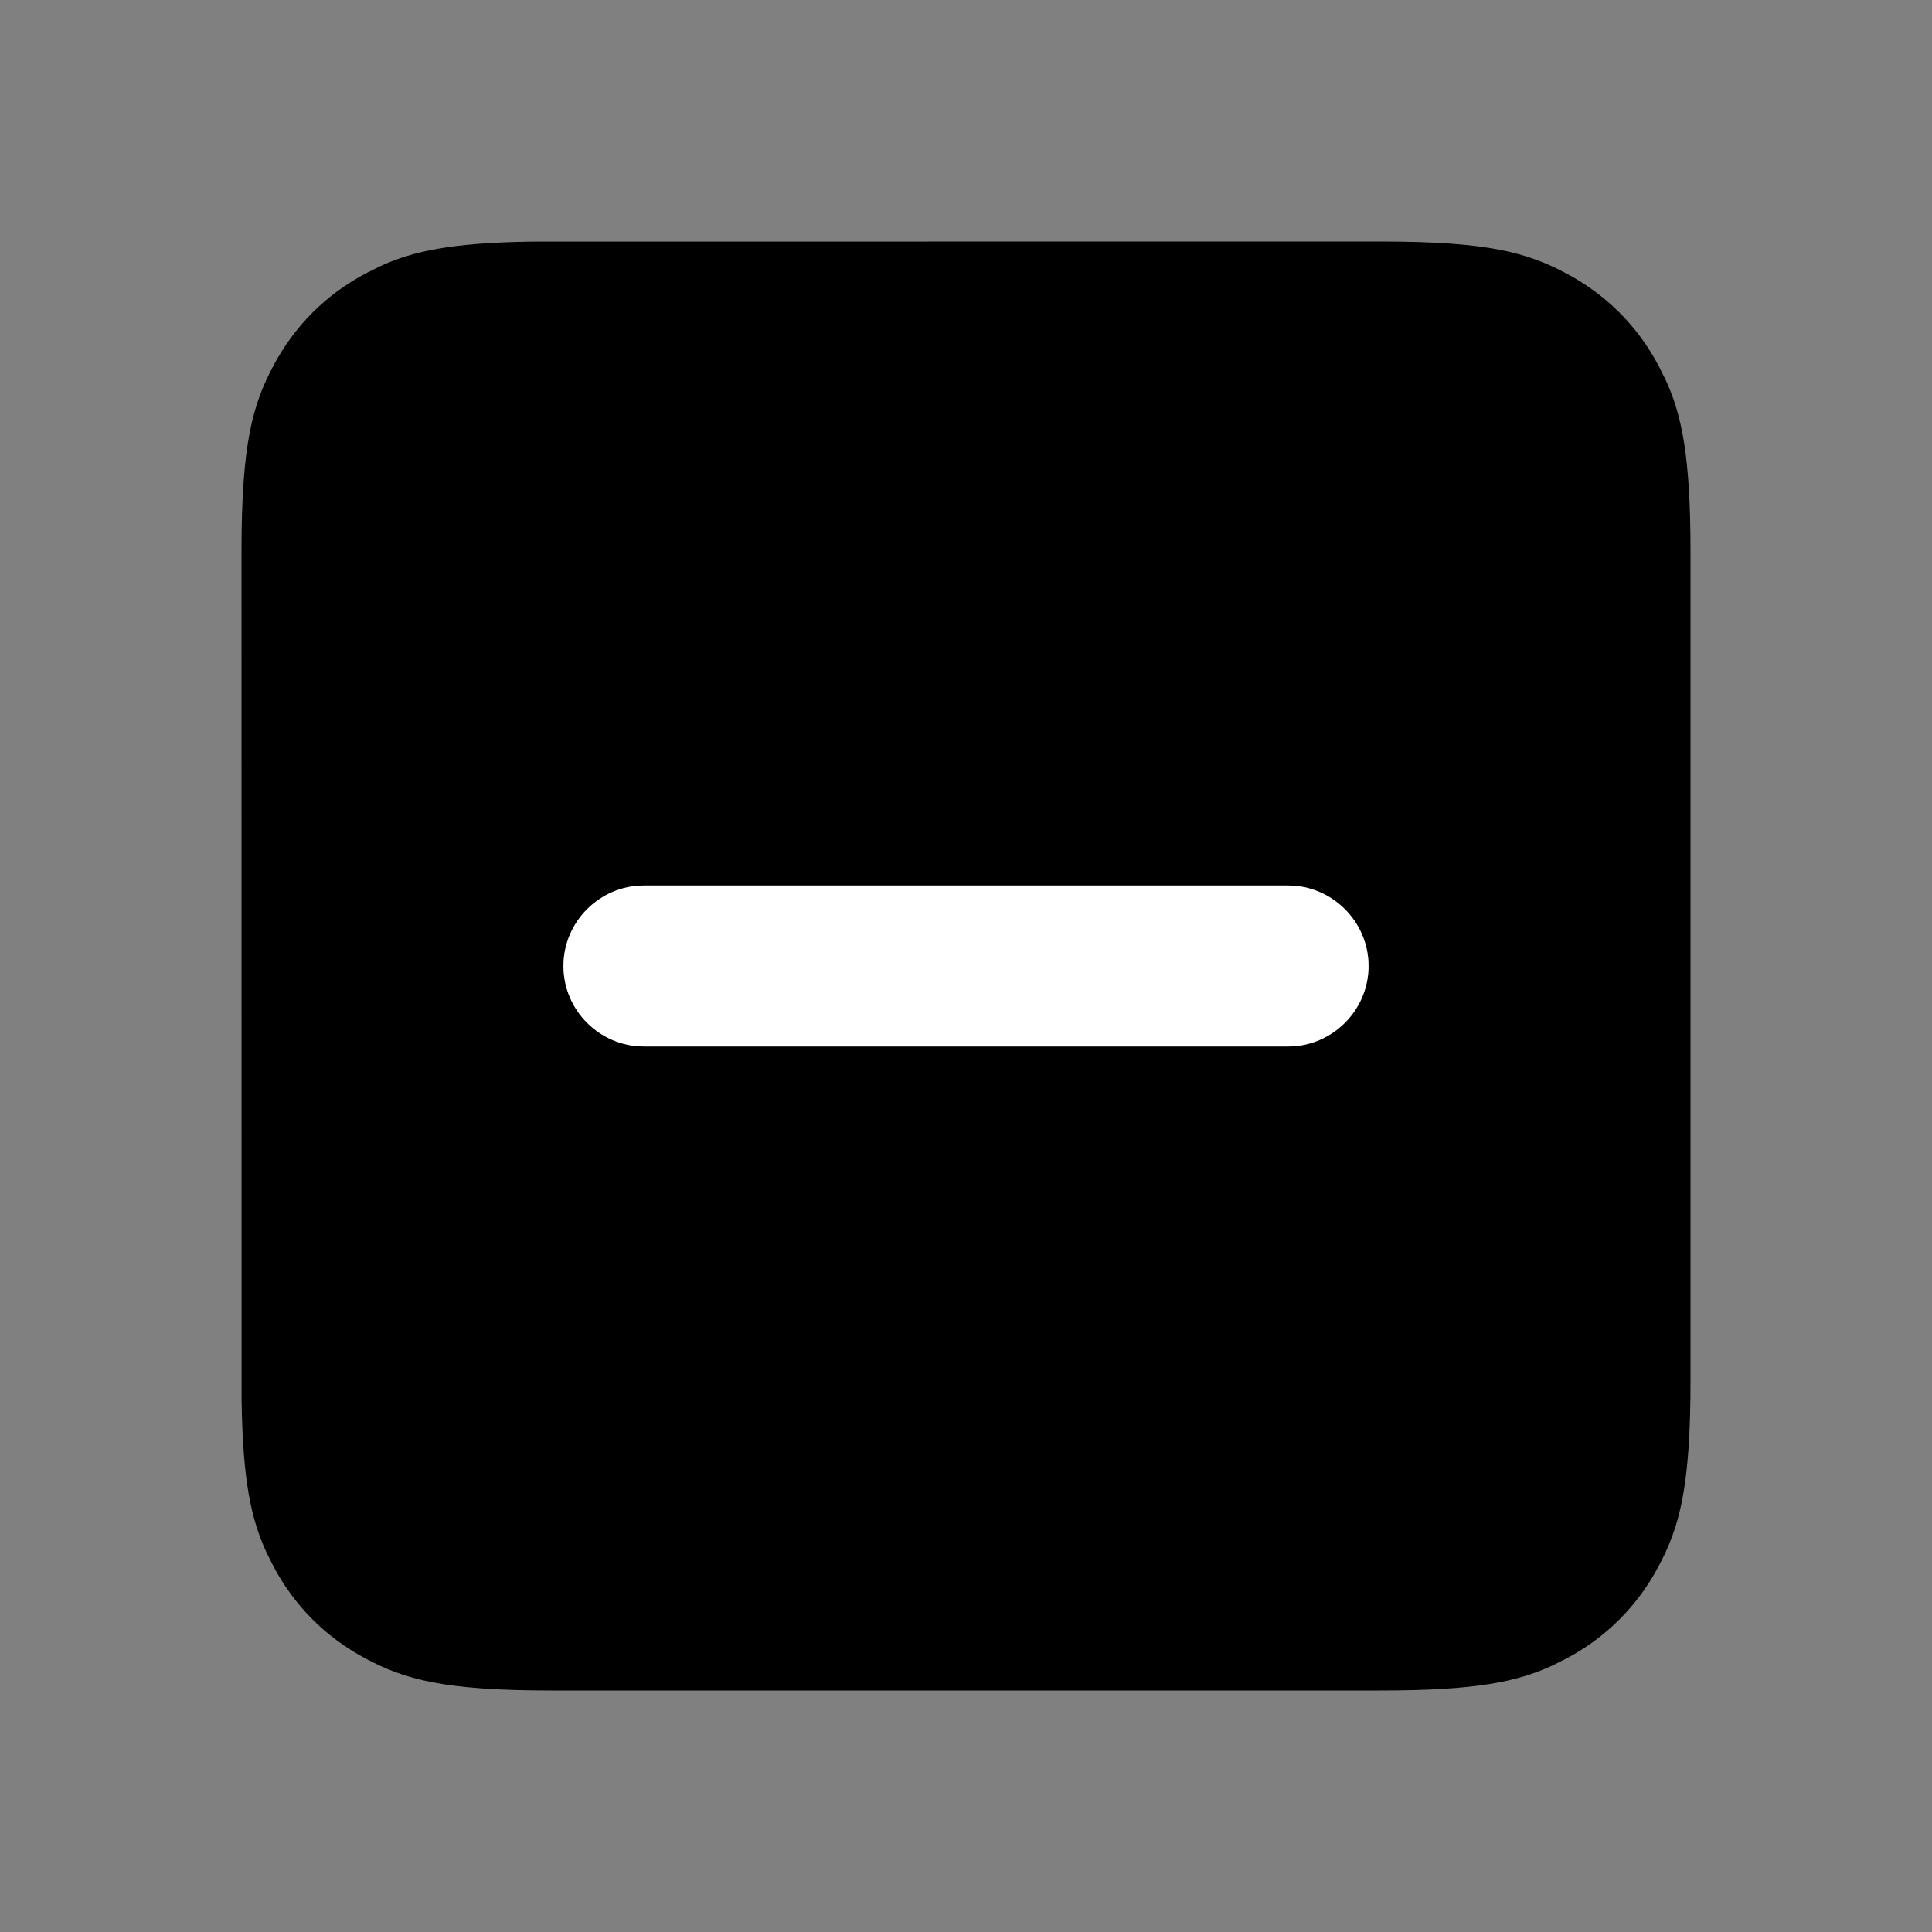 <svg width="20" height="20" viewBox="0 0 20 20" fill-rule="evenodd"  xmlns="http://www.w3.org/2000/svg">
<rect x="0" y="0" width="20" height="20" fill="#808080" stroke="none"/>
<path fill-rule="evenodd" clip-rule="evenodd" d="M14.295 2.5L5.504 2.501C4.668 2.513 4.272 2.601 3.933 2.757L3.779 2.834C3.372 3.052 3.052 3.372 2.834 3.779C2.616 4.186 2.5 4.59 2.5 5.705L2.501 14.496C2.513 15.332 2.601 15.728 2.757 16.067L2.834 16.221C3.052 16.628 3.372 16.948 3.779 17.166C4.186 17.384 4.59 17.5 5.705 17.5H14.295C15.27 17.5 15.701 17.411 16.067 17.243L16.221 17.166C16.628 16.948 16.948 16.628 17.166 16.221C17.384 15.814 17.5 15.409 17.5 14.295V5.705C17.5 4.73 17.411 4.298 17.243 3.933L17.166 3.779C16.948 3.372 16.628 3.052 16.221 2.834C15.814 2.616 15.409 2.5 14.295 2.5ZM6.667 10.833H13.333C13.792 10.833 14.167 10.458 14.167 10C14.167 9.542 13.792 9.167 13.333 9.167H6.667C6.208 9.167 5.833 9.542 5.833 10C5.833 10.458 6.208 10.833 6.667 10.833Z" />
<path fill-rule="evenodd" clip-rule="evenodd" d="M13.333 10.833H6.667C6.208 10.833 5.833 10.458 5.833 10C5.833 9.542 6.208 9.167 6.667 9.167H13.333C13.792 9.167 14.167 9.542 14.167 10C14.167 10.458 13.792 10.833 13.333 10.833Z" fill="white"/>
</svg>
